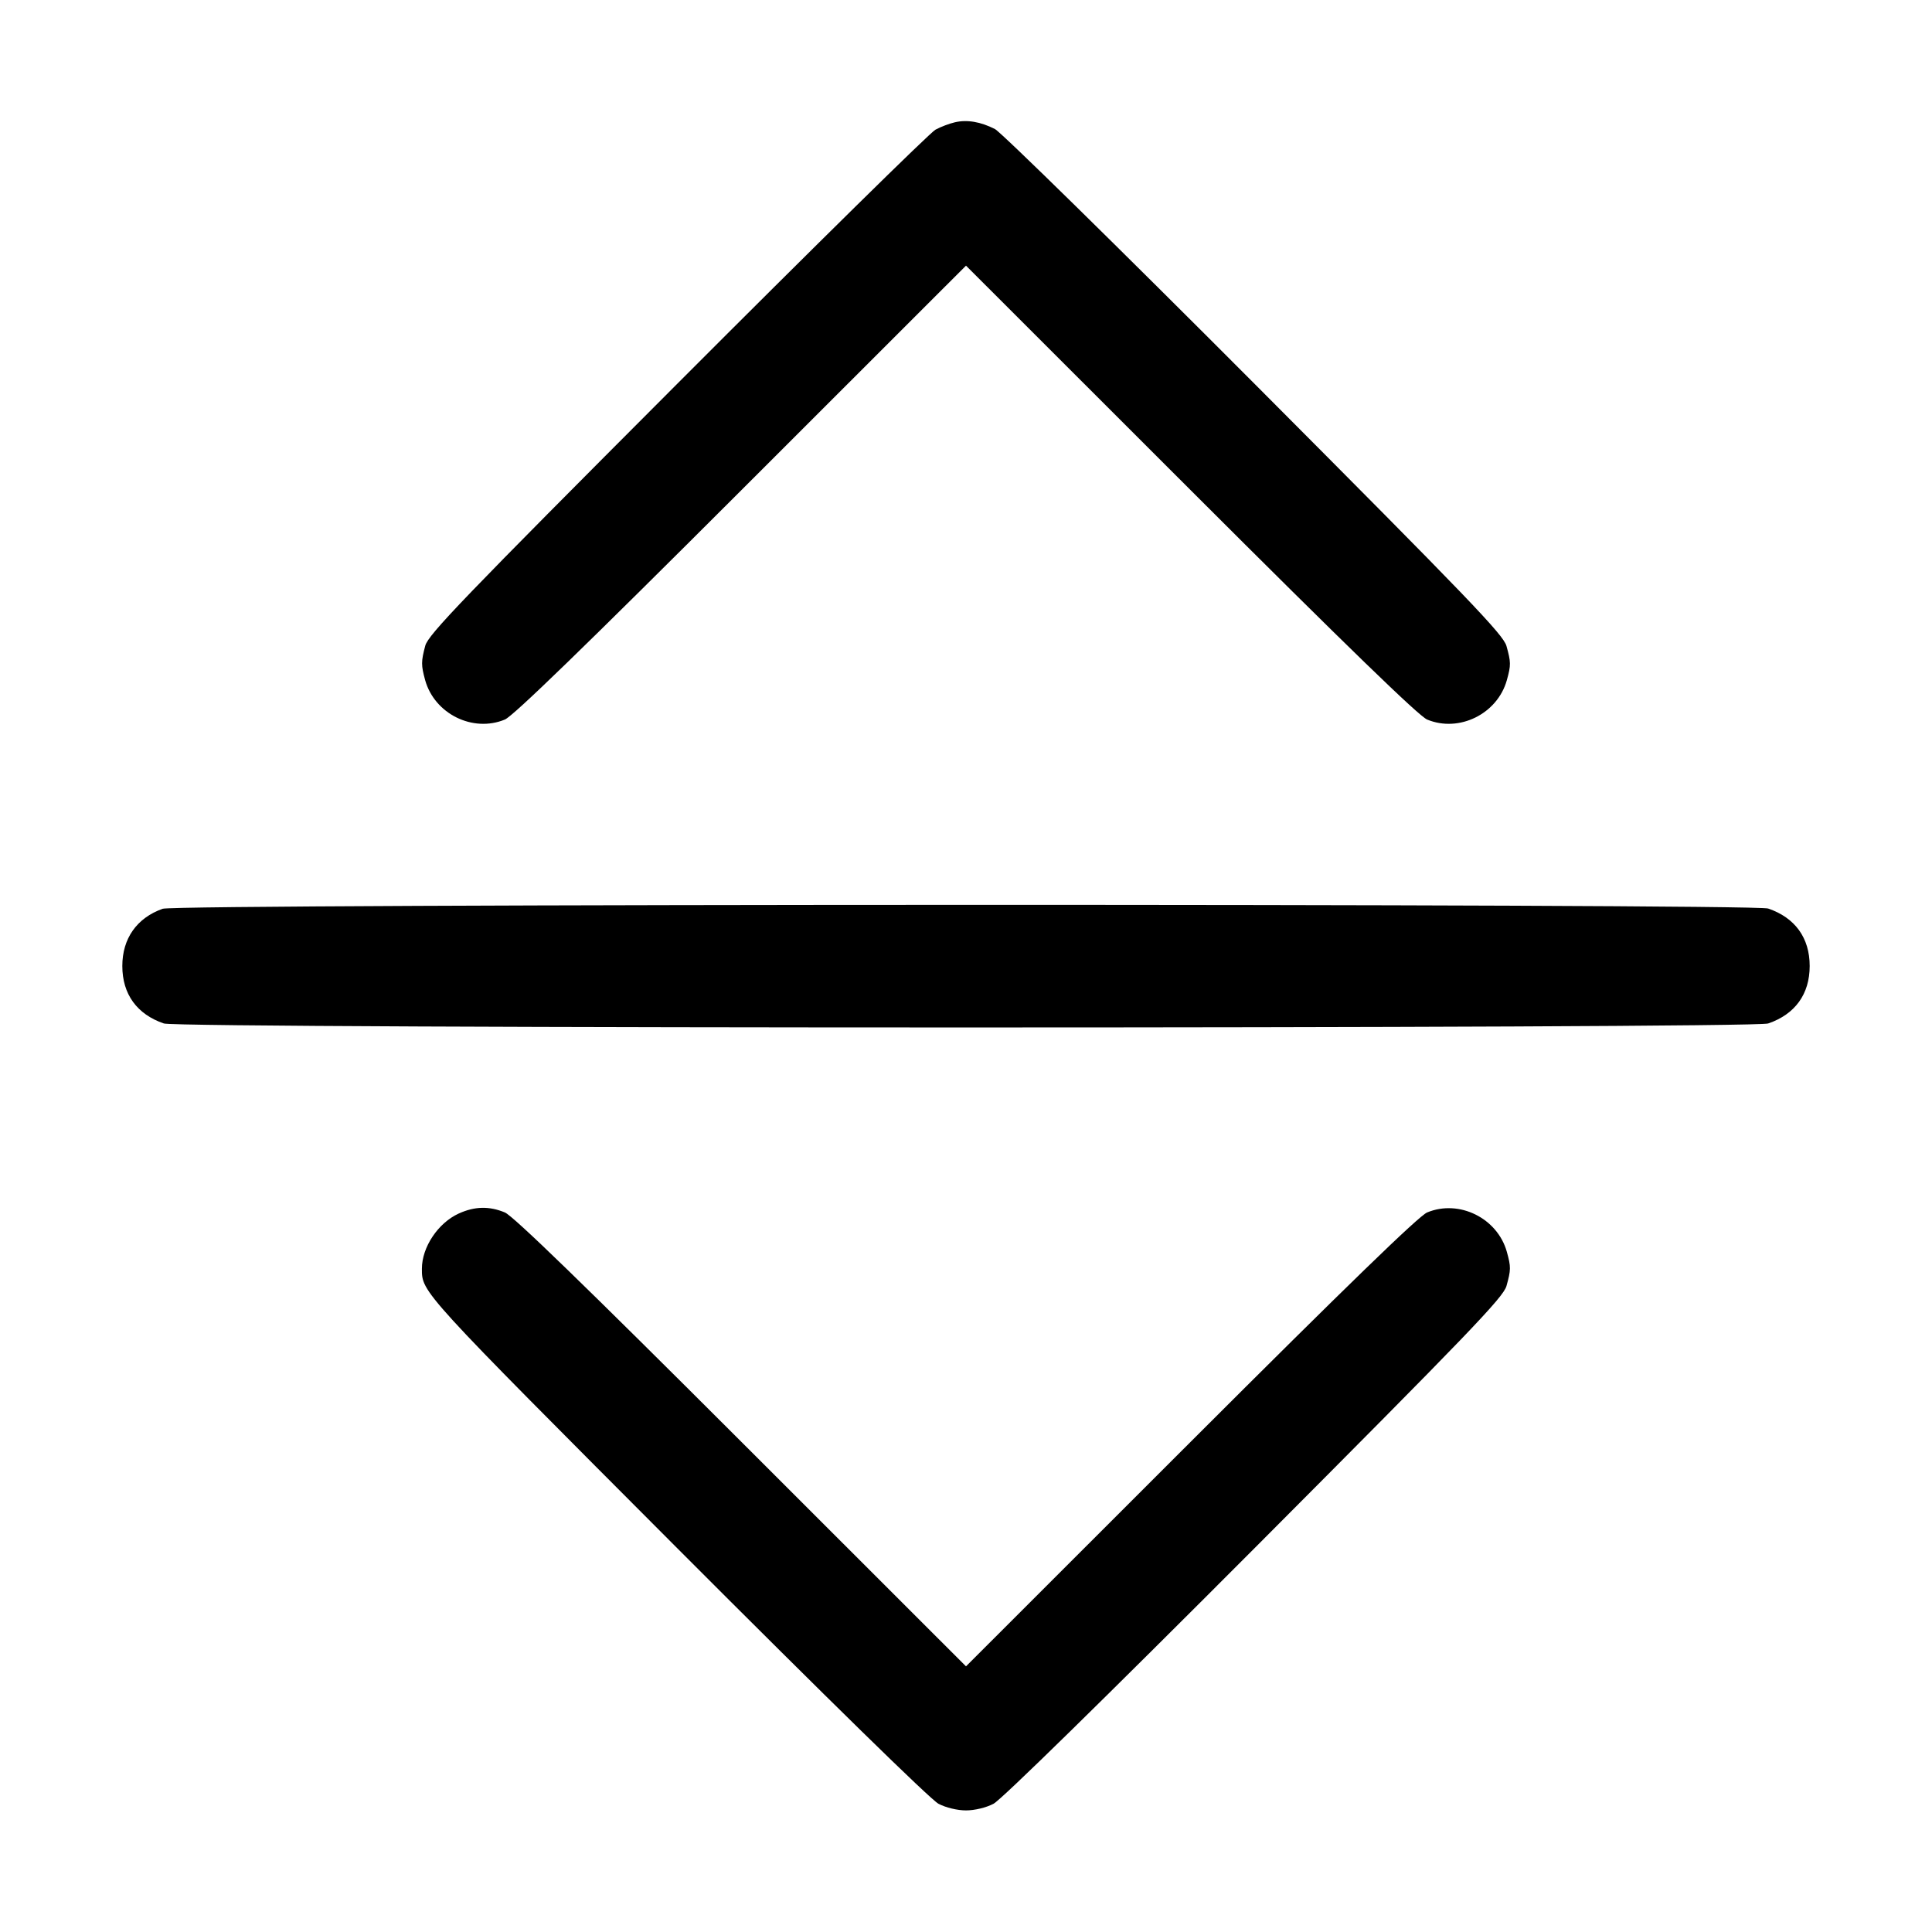 <svg class="bi bi-chevron-bar-expand" width="1em" height="1em" viewBox="0 0 16 16" fill="currentColor" xmlns="http://www.w3.org/2000/svg"><path d="M7.907 1.013 C 7.863 1.023,7.791 1.050,7.747 1.074 C 7.703 1.097,6.741 2.044,5.609 3.178 C 3.837 4.953,3.547 5.255,3.522 5.347 C 3.487 5.479,3.487 5.508,3.521 5.633 C 3.599 5.912,3.916 6.069,4.181 5.959 C 4.250 5.930,4.839 5.359,6.140 4.059 L 8.000 2.200 9.860 4.059 C 11.161 5.359,11.750 5.930,11.819 5.959 C 12.084 6.069,12.401 5.912,12.479 5.633 C 12.514 5.507,12.513 5.484,12.476 5.350 C 12.449 5.255,12.168 4.963,10.389 3.178 C 9.258 2.044,8.291 1.095,8.240 1.069 C 8.121 1.008,8.008 0.989,7.907 1.013 M1.347 7.526 C 1.133 7.602,1.013 7.772,1.013 8.000 C 1.013 8.233,1.134 8.400,1.357 8.476 C 1.488 8.520,14.512 8.520,14.643 8.476 C 14.866 8.400,14.987 8.233,14.987 8.000 C 14.987 7.767,14.866 7.600,14.643 7.524 C 14.519 7.482,1.465 7.484,1.347 7.526 M3.799 10.050 C 3.628 10.128,3.494 10.328,3.494 10.507 C 3.494 10.704,3.480 10.688,5.609 12.822 C 6.852 14.067,7.708 14.905,7.772 14.938 C 7.833 14.970,7.928 14.993,8.000 14.993 C 8.072 14.993,8.167 14.970,8.228 14.938 C 8.292 14.905,9.145 14.069,10.389 12.822 C 12.168 11.037,12.449 10.745,12.476 10.650 C 12.513 10.516,12.514 10.493,12.479 10.367 C 12.401 10.088,12.084 9.931,11.819 10.041 C 11.750 10.070,11.161 10.641,9.860 11.941 L 8.000 13.800 6.140 11.941 C 4.839 10.641,4.250 10.070,4.181 10.041 C 4.051 9.987,3.931 9.990,3.799 10.050 " stroke="none" fill="black" fill-rule="evenodd"></path></svg>